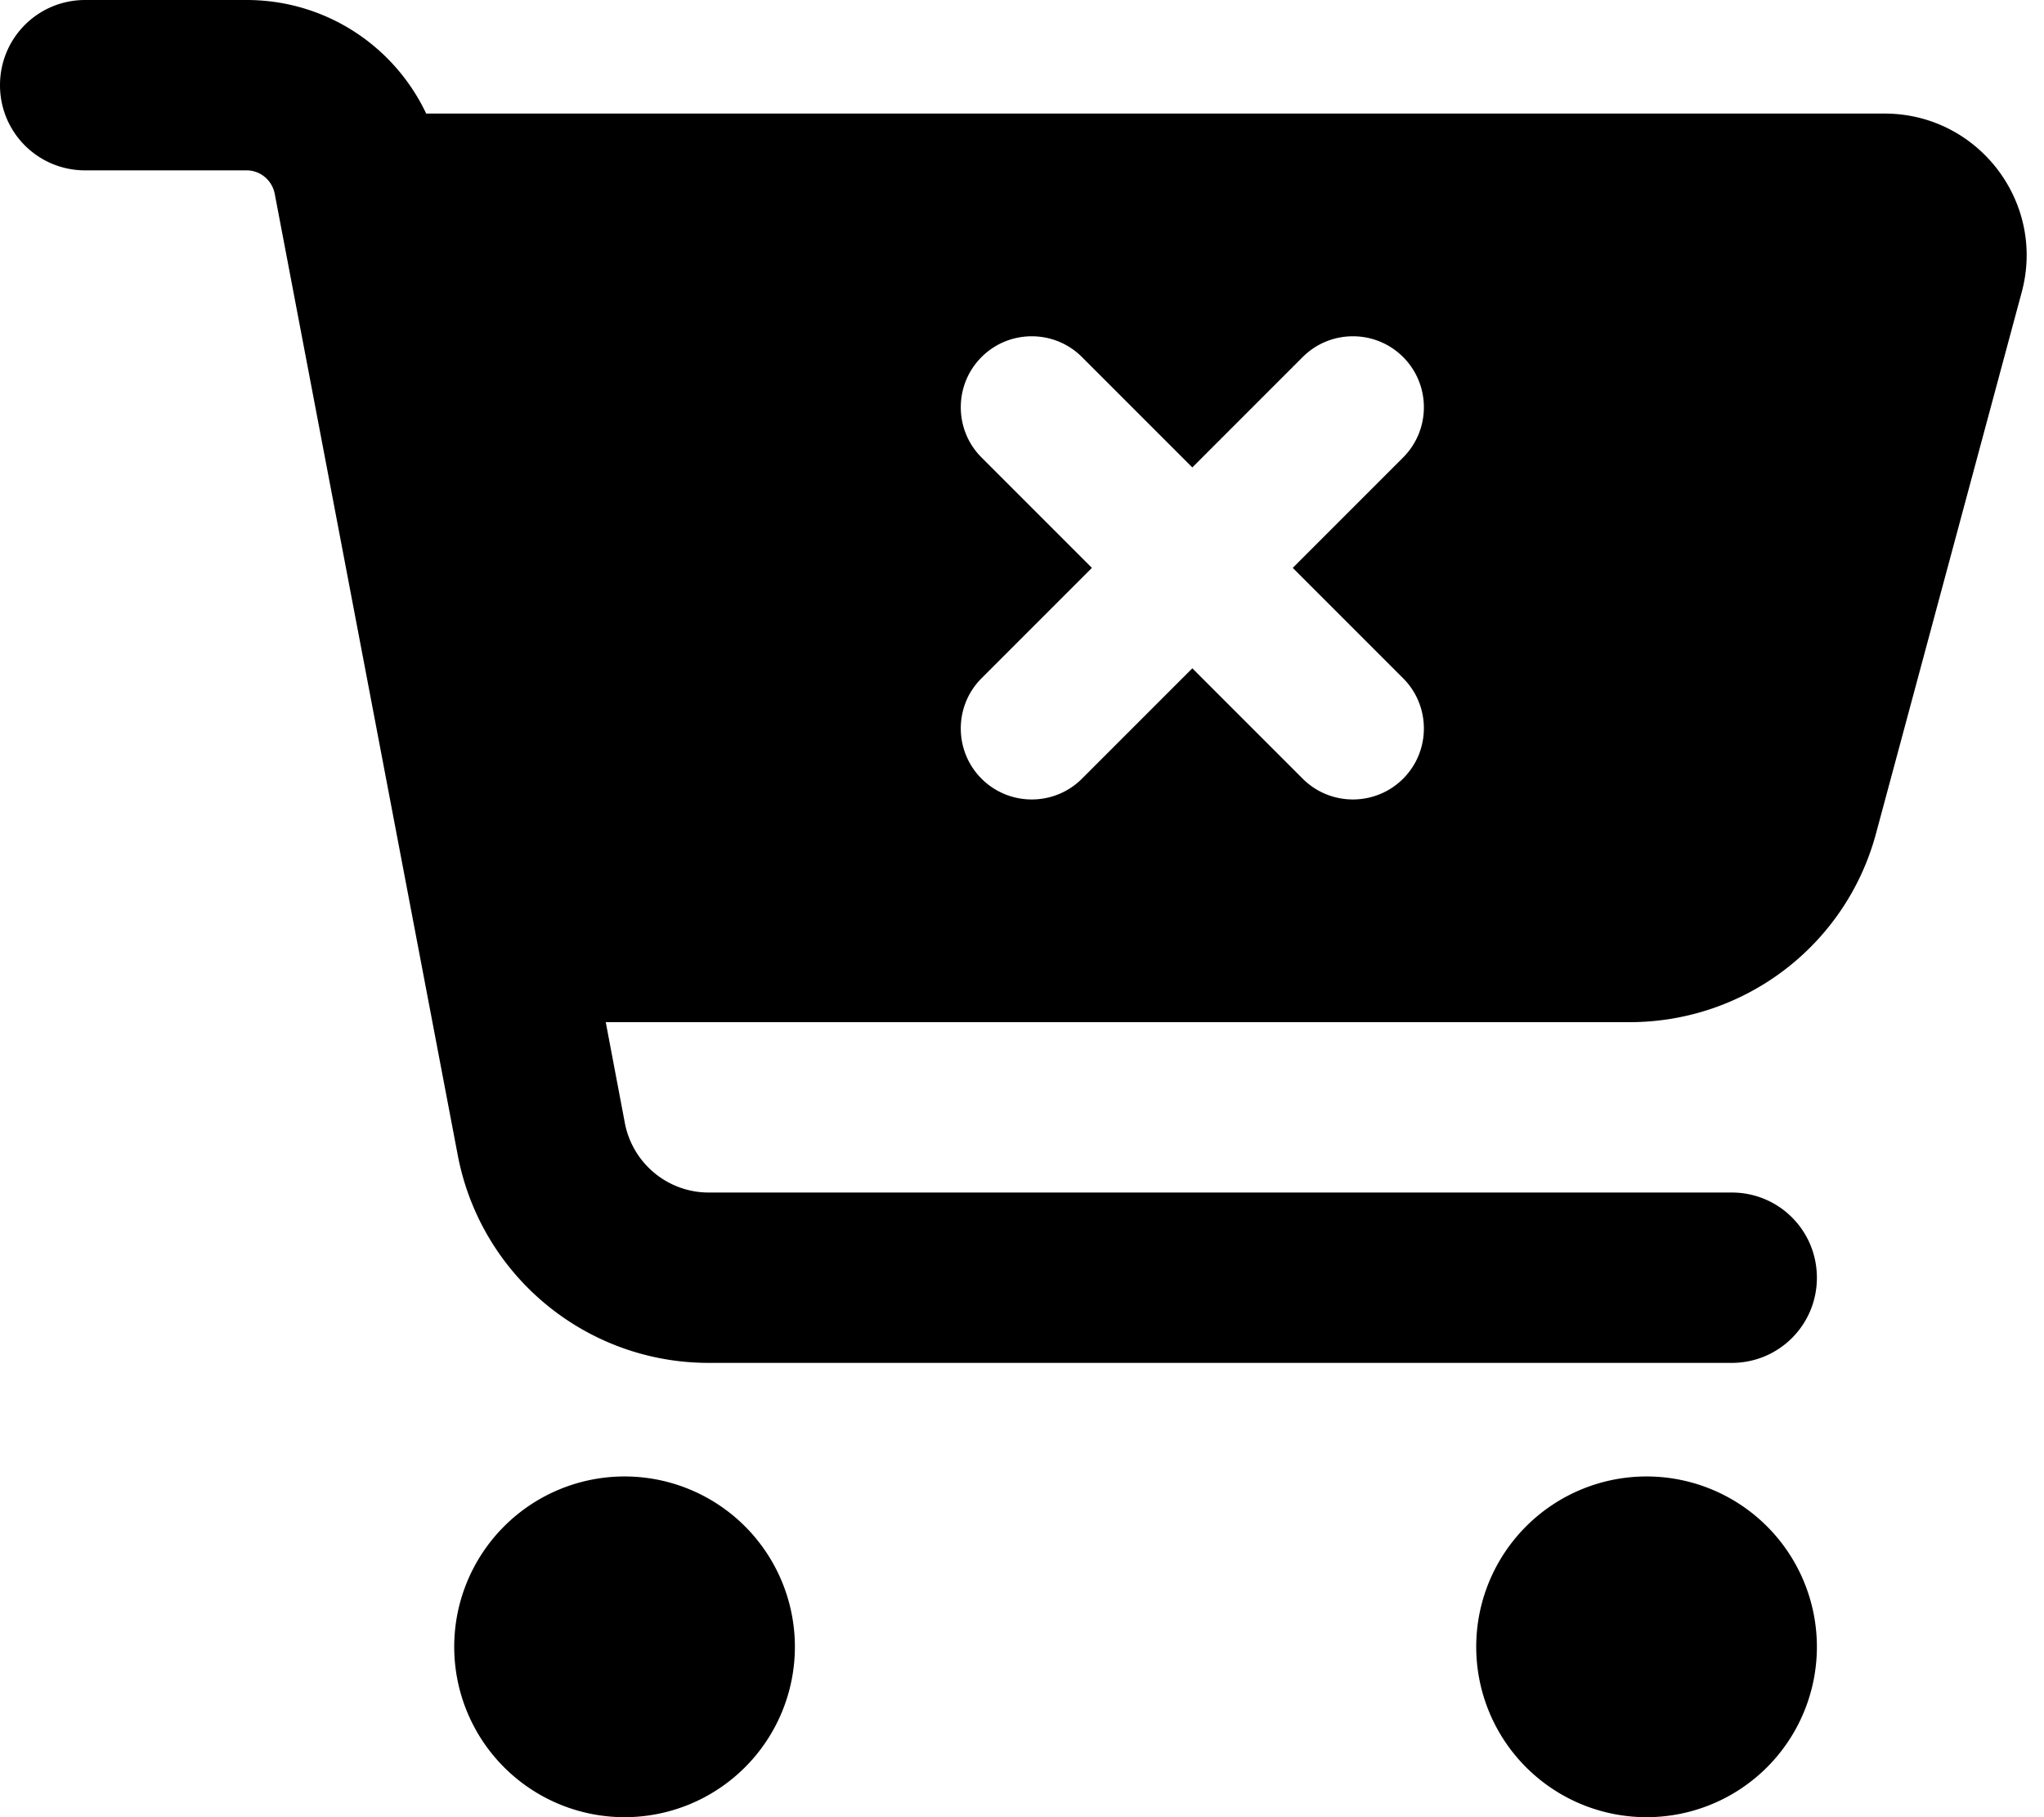 <svg fill="currentColor" xmlns="http://www.w3.org/2000/svg" viewBox="0 0 576 512"><!--! Font Awesome Pro 6.4.0 by @fontawesome - https://fontawesome.com License - https://fontawesome.com/license (Commercial License) Copyright 2023 Fonticons, Inc. --><path d="M24 0C10.7 0 0 10.7 0 24S10.7 48 24 48H69.5c3.8 0 7.1 2.7 7.9 6.5l51.6 271c6.5 34 36.2 58.5 70.7 58.5H488c13.3 0 24-10.7 24-24s-10.7-24-24-24H199.7c-11.5 0-21.4-8.2-23.6-19.5L170.7 288H459.2c32.6 0 61.1-21.8 69.5-53.3l41-152.3C576.6 57 557.4 32 531.1 32h-411C111 12.8 91.6 0 69.5 0H24zM176 512a48 48 0 1 0 0-96 48 48 0 1 0 0 96zm336-48a48 48 0 1 0 -96 0 48 48 0 1 0 96 0zM395.4 128.9L364.3 160l31.1 31.1c7.8 7.8 7.8 20.5 0 28.3s-20.5 7.8-28.3 0L336 188.3l-31.1 31.1c-7.8 7.8-20.5 7.8-28.3 0s-7.8-20.5 0-28.3L307.7 160l-31.1-31.1c-7.8-7.8-7.8-20.5 0-28.3s20.5-7.8 28.3 0L336 131.7l31.1-31.1c7.8-7.8 20.5-7.8 28.3 0s7.8 20.5 0 28.3z"/></svg>